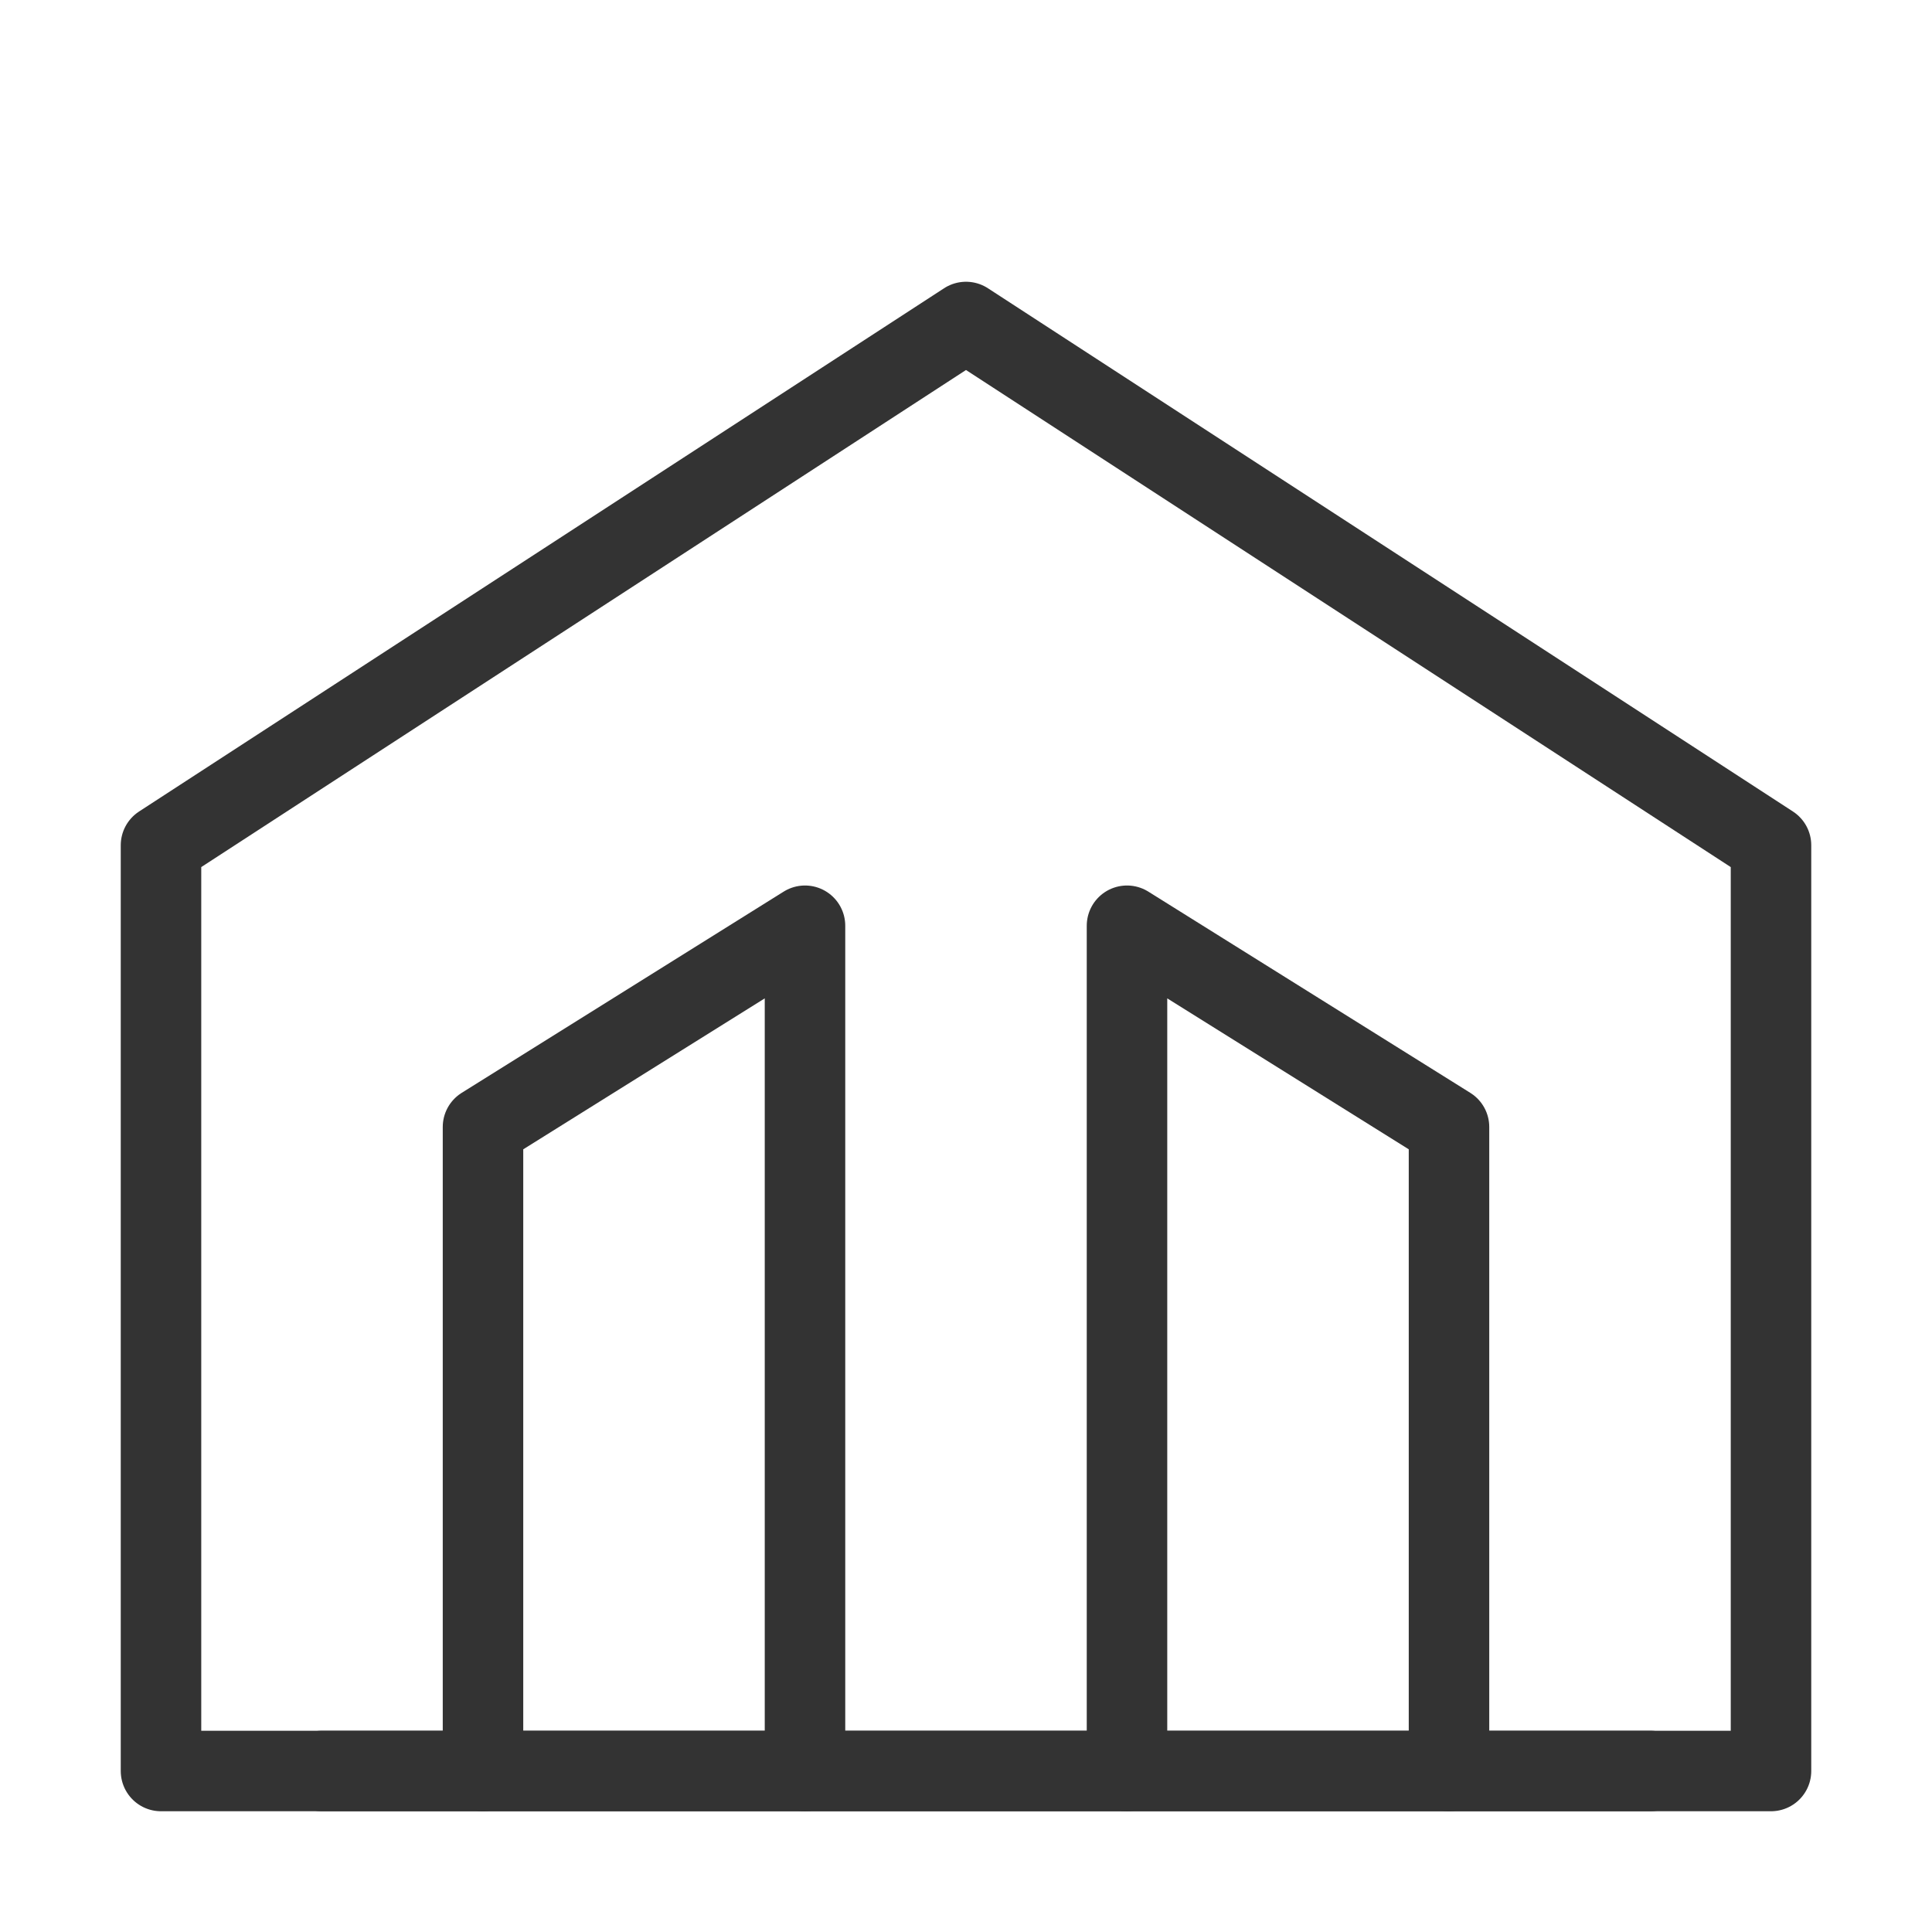 <?xml version="1.0" encoding="UTF-8"?><svg width="24" height="24" viewBox="0 0 48 48" fill="none" xmlns="http://www.w3.org/2000/svg"><path fill-rule="evenodd" clip-rule="evenodd" d="M24 8L44 21V44H4L4 21L24 8Z" fill="none" stroke="#333" stroke-width="2" stroke-linecap="round" stroke-linejoin="round"/><path d="M20 44V23L12 28L12 44" stroke="#333" stroke-width="2" stroke-linecap="round" stroke-linejoin="round"/><path d="M28 44V23L36 28L36 44" stroke="#333" stroke-width="2" stroke-linecap="round" stroke-linejoin="round"/><path d="M41 44H8" stroke="#333" stroke-width="2" stroke-linecap="round" stroke-linejoin="round"/></svg>
